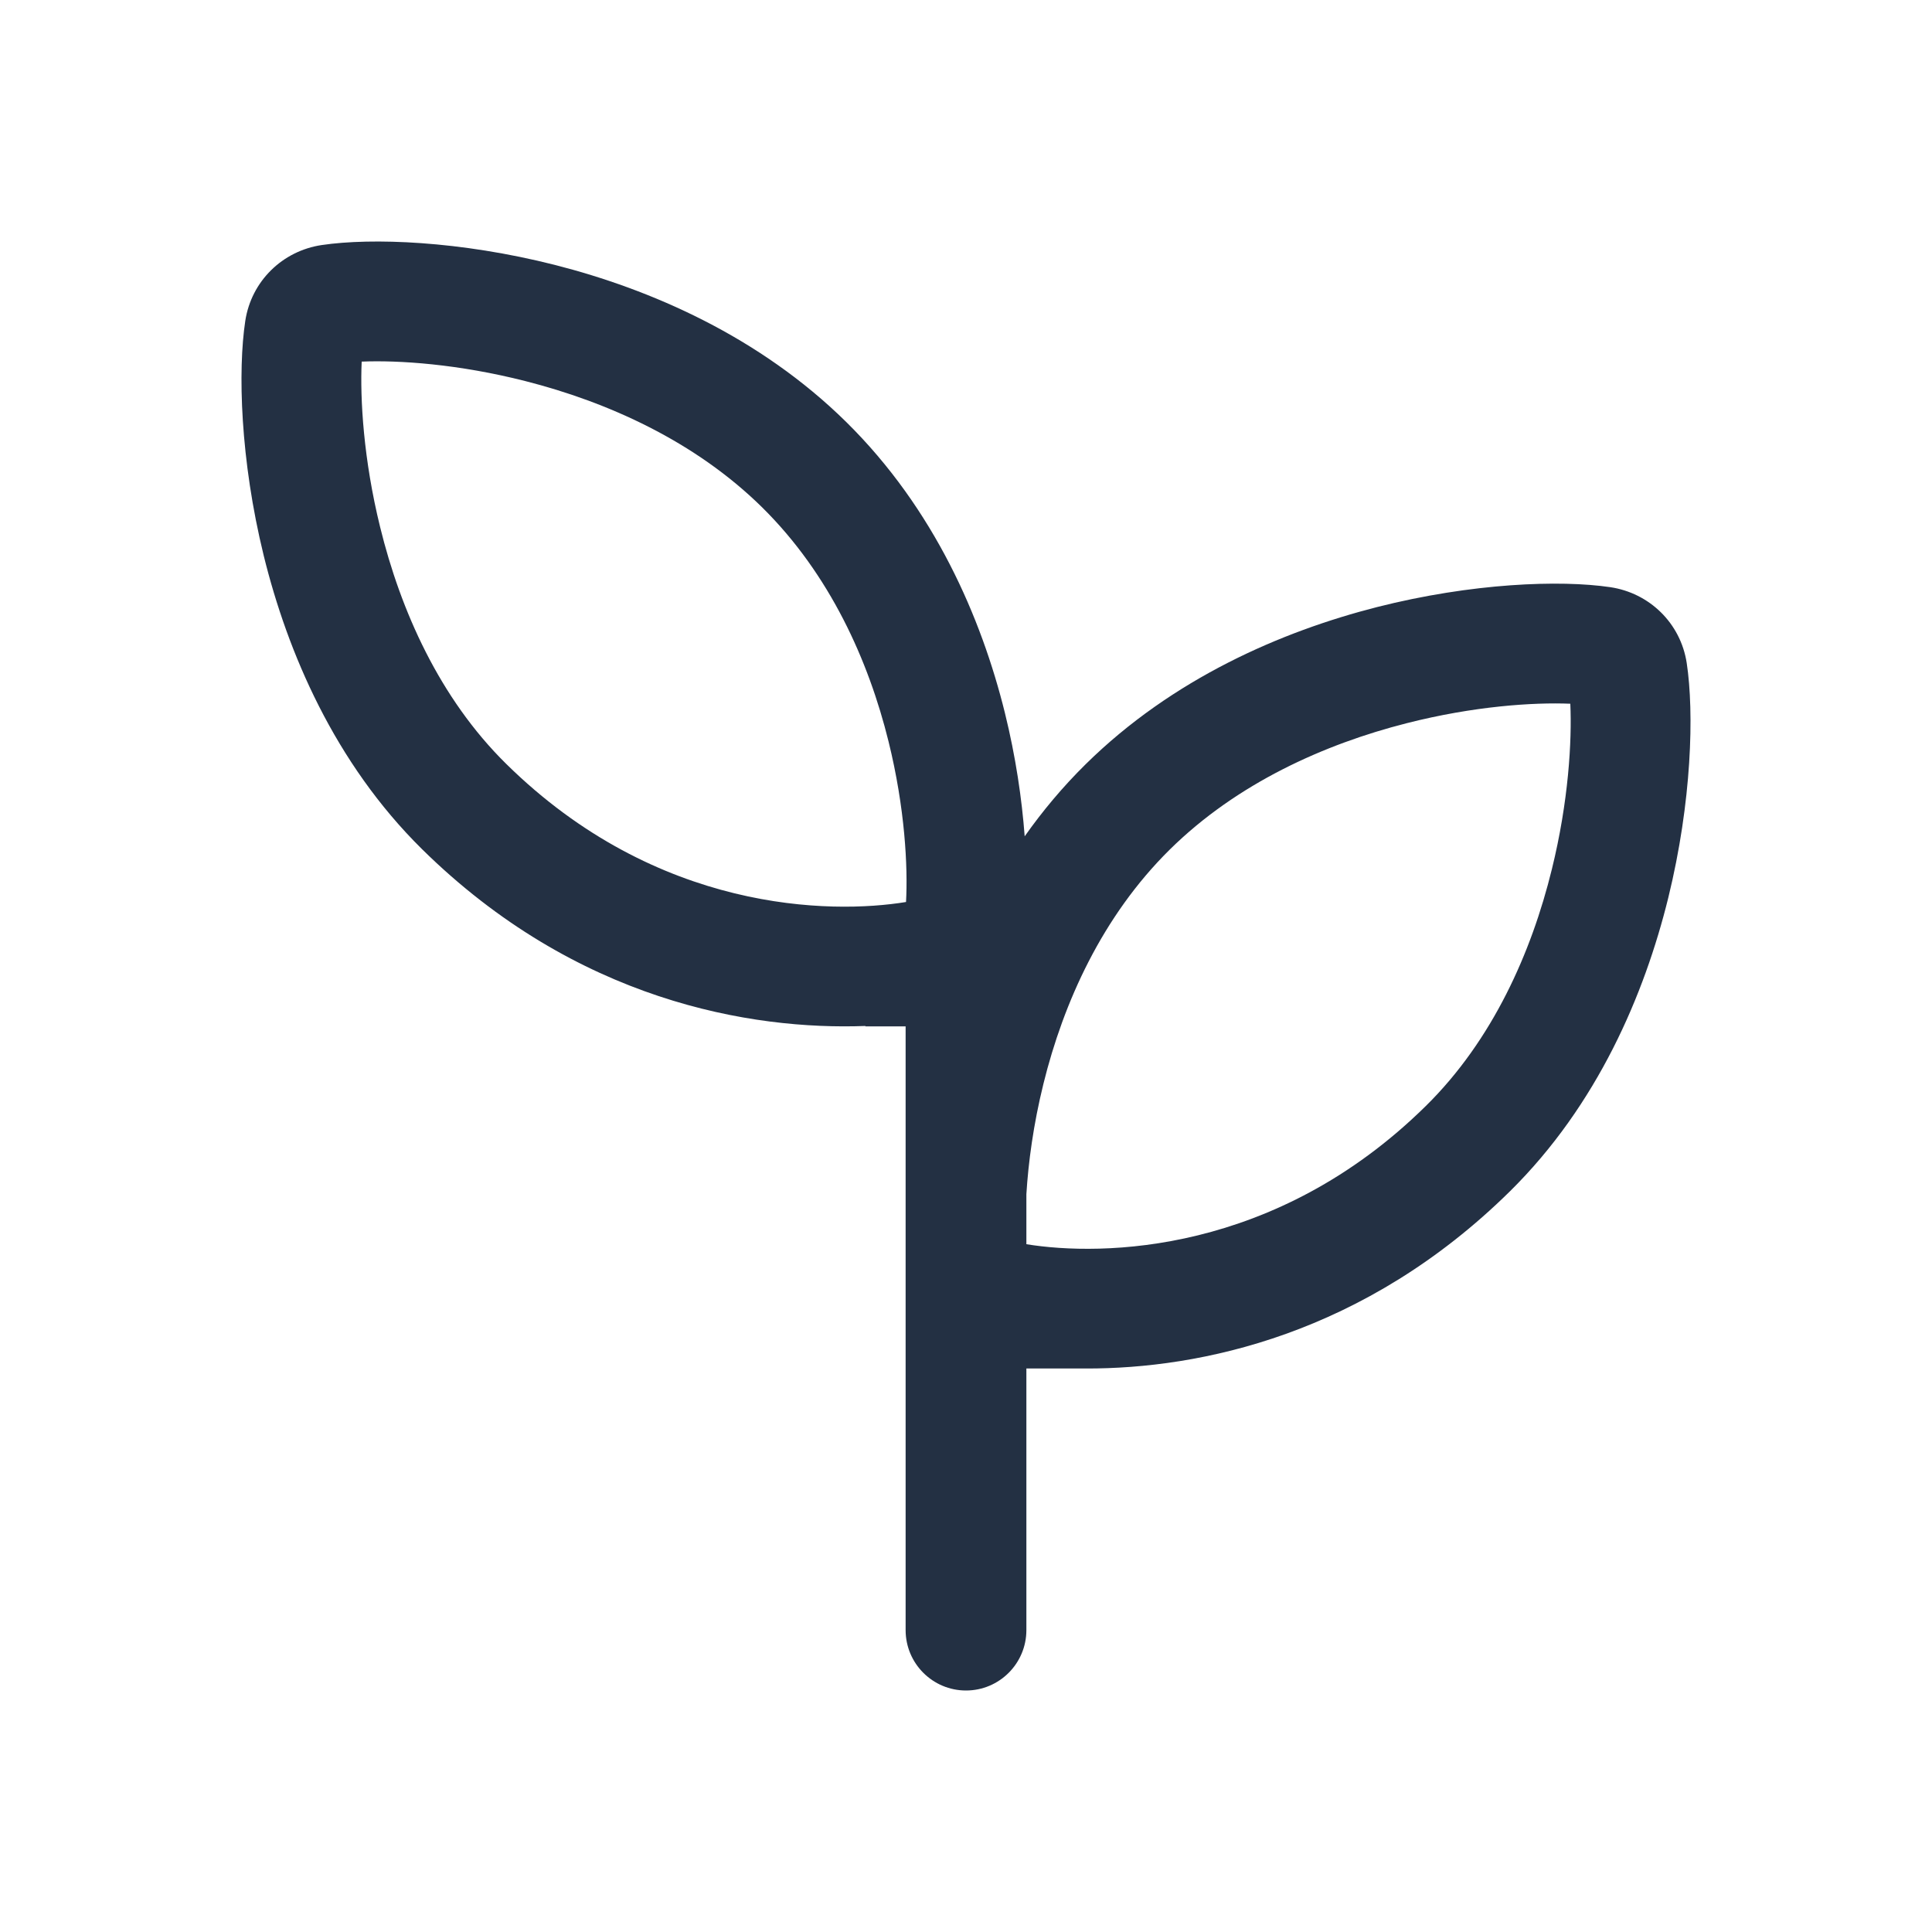 <svg width="24" height="24" viewBox="0 0 24 24" fill="none" xmlns="http://www.w3.org/2000/svg">
<path fill-rule="evenodd" clip-rule="evenodd" d="M6.893 3.291C8.082 3.594 9.433 4.179 10.513 5.243C11.608 6.323 12.191 7.675 12.483 8.855C12.618 9.401 12.694 9.925 12.729 10.389C12.949 10.077 13.2 9.776 13.487 9.493C14.567 8.429 15.918 7.844 17.107 7.541C18.286 7.242 19.38 7.202 20.003 7.294C20.489 7.366 20.877 7.74 20.953 8.236C21.046 8.85 21.017 9.958 20.724 11.152C20.428 12.354 19.844 13.726 18.758 14.798C16.948 16.582 14.905 17.004 13.489 17H12.75V20.25C12.75 20.664 12.414 21 12 21C11.586 21 11.25 20.664 11.25 20.25L11.25 12.75H10.75V12.745C9.332 12.798 7.157 12.435 5.242 10.548C4.156 9.476 3.572 8.104 3.276 6.902C2.983 5.707 2.954 4.6 3.047 3.986C3.123 3.49 3.511 3.116 3.997 3.044C4.62 2.952 5.714 2.992 6.893 3.291ZM4.493 4.492C4.472 4.954 4.515 5.707 4.722 6.547C4.976 7.583 5.459 8.672 6.287 9.488C8.163 11.337 10.322 11.358 11.255 11.205C11.279 10.768 11.242 10.038 11.038 9.212C10.79 8.208 10.31 7.134 9.468 6.303C8.633 5.48 7.548 4.994 6.526 4.734C5.694 4.522 4.953 4.473 4.493 4.492ZM12.75 15.456C13.686 15.608 15.841 15.583 17.713 13.738C18.541 12.922 19.024 11.833 19.278 10.797C19.485 9.957 19.528 9.204 19.507 8.742C19.047 8.723 18.306 8.772 17.474 8.984C16.451 9.244 15.367 9.73 14.532 10.553C13.69 11.384 13.21 12.458 12.962 13.463C12.836 13.972 12.774 14.445 12.75 14.835V15.456Z" fill="#233043"/>
</svg>
